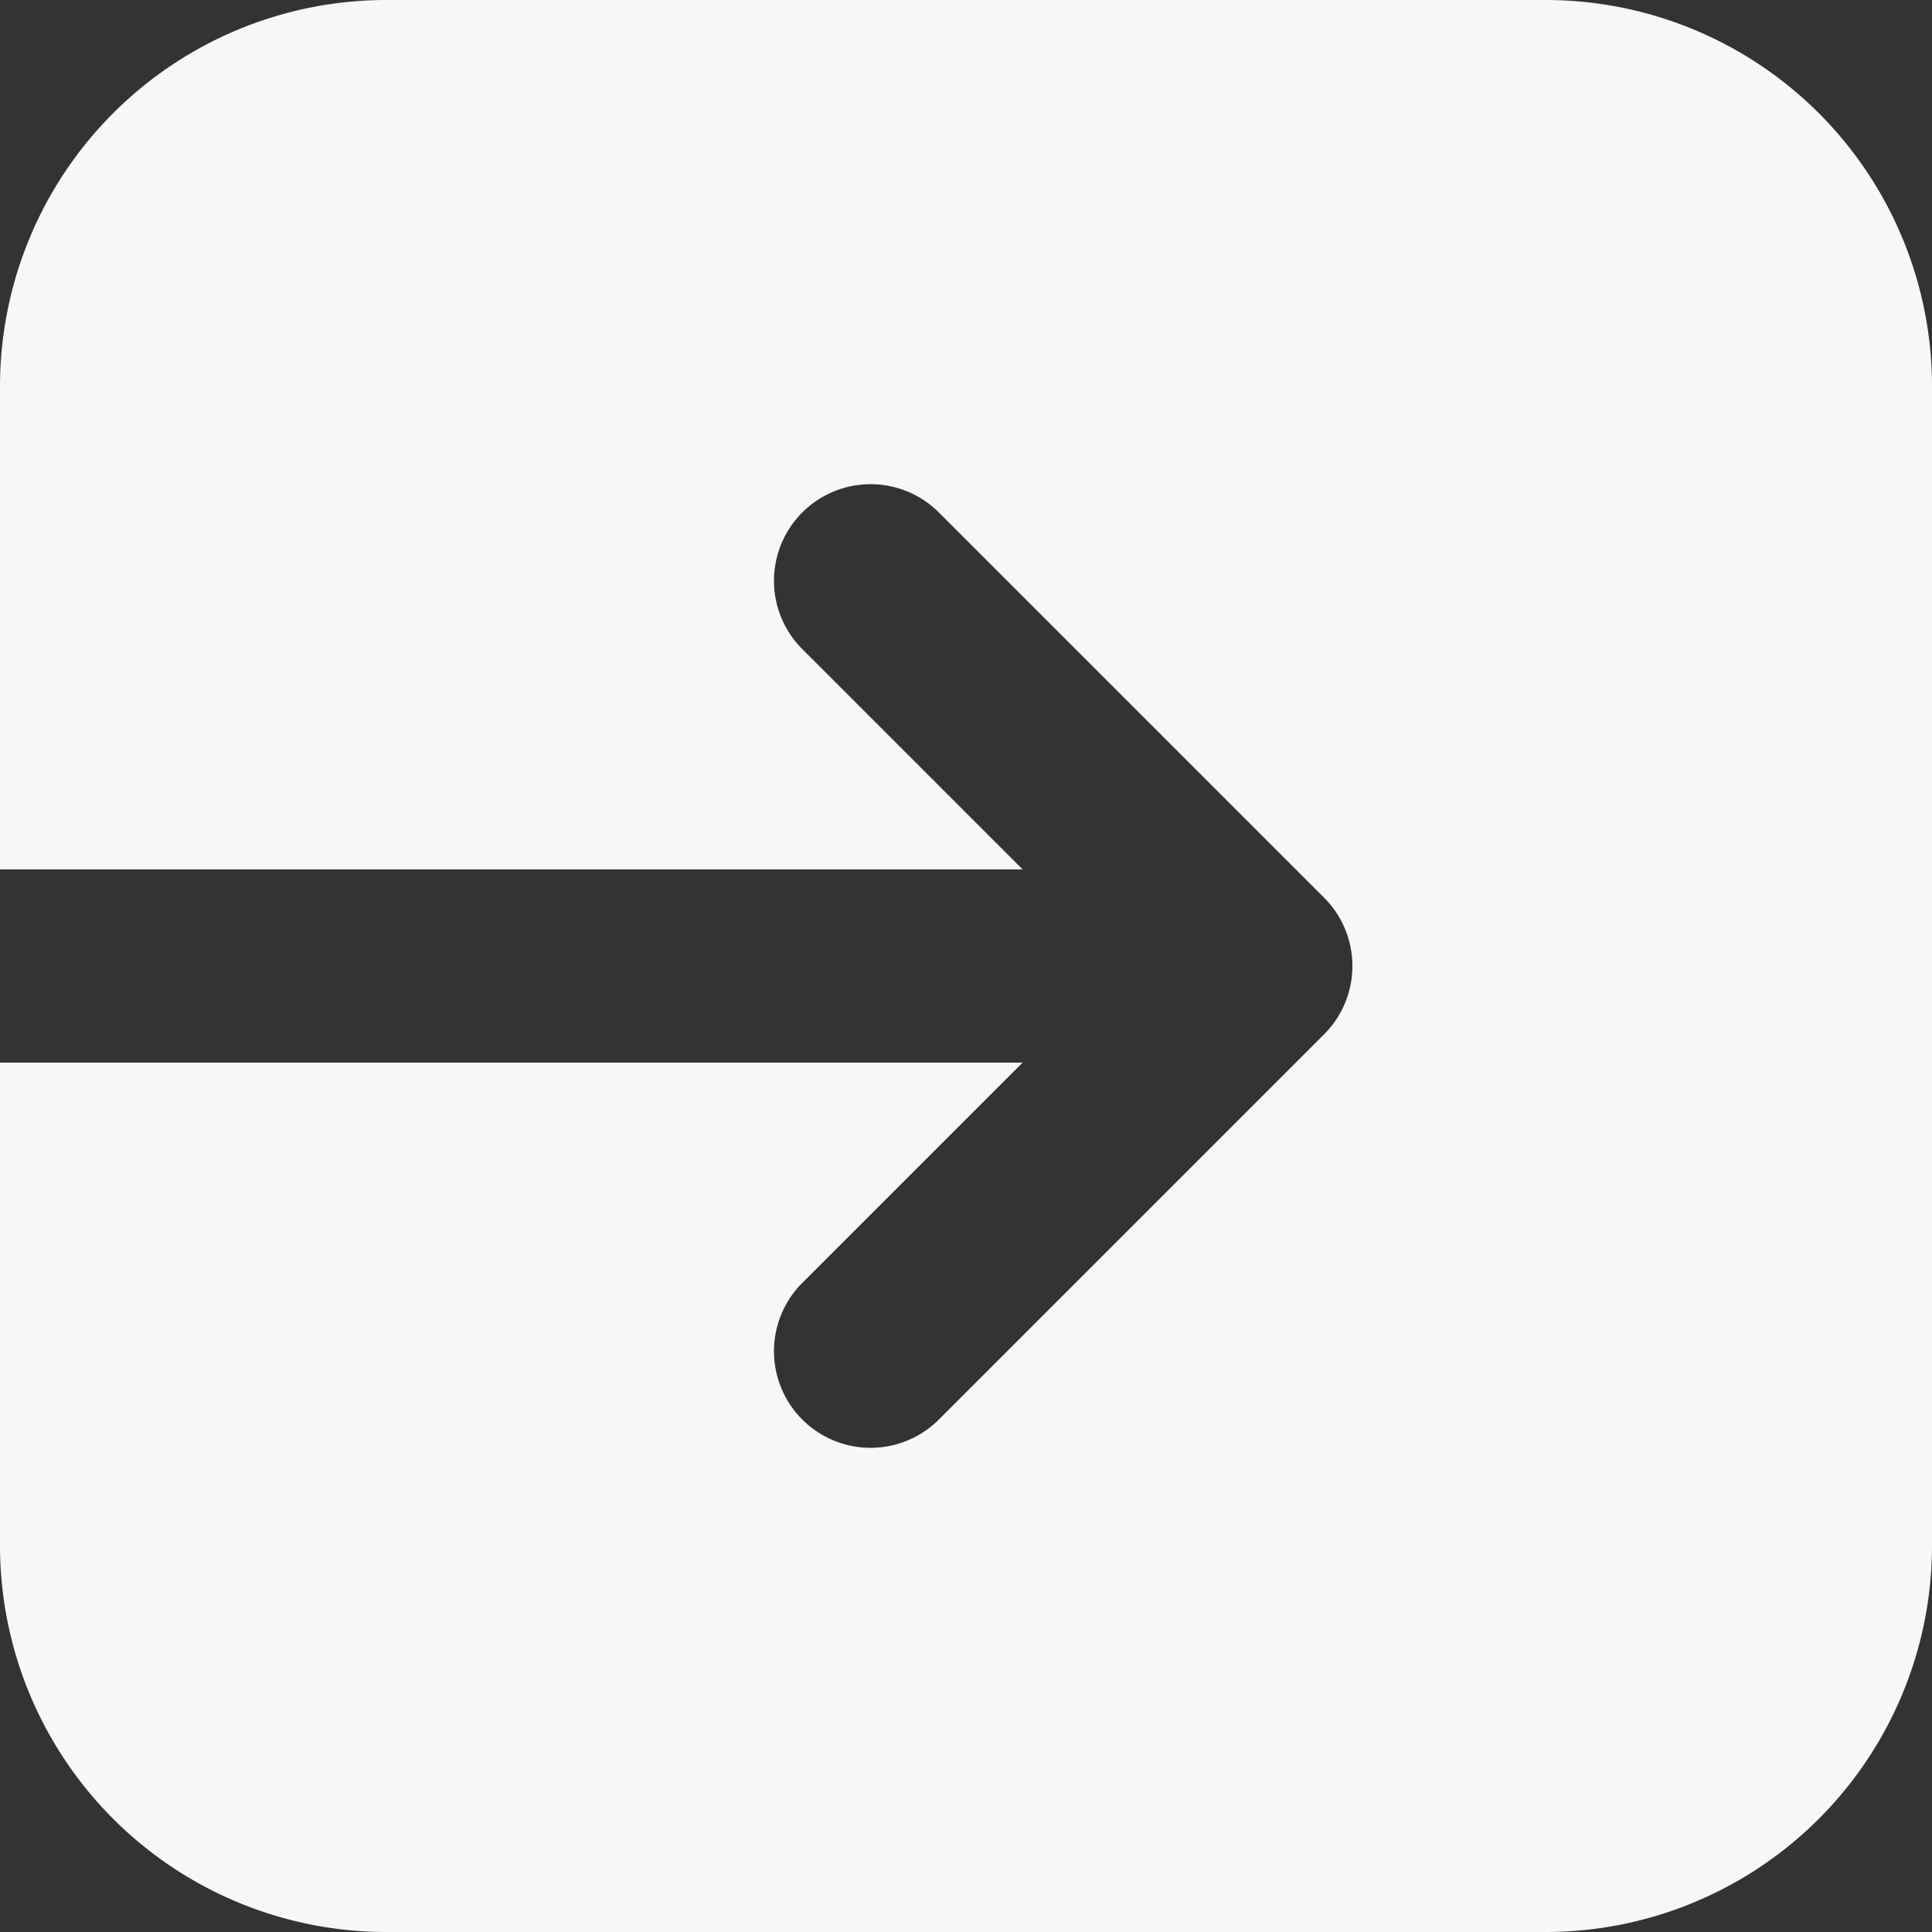 <svg id="icn_signout" xmlns="http://www.w3.org/2000/svg" width="20" height="20" viewBox="0 0 20 20">
  <rect x="0" y="0" width="20" height="20" fill="#333333" stroke="none"/>
  <path id="icn_signout-2" data-name="icn_signout" d="M6.5,2a4,4,0,0,0-4,4v5H13.086L10.793,8.707a1,1,0,0,1,1.414-1.414l4,4,.007.007a1,1,0,0,1,.286.7V12a1,1,0,0,1-.286.7l-.007.007-4,4a1,1,0,0,1-1.414-1.414L13.086,13H2.5v5a4,4,0,0,0,4,4h12a4,4,0,0,0,4-4V6a4,4,0,0,0-4-4Z" transform="translate(-2.5 -2)" fill="#f7f7f7"/>
</svg>

